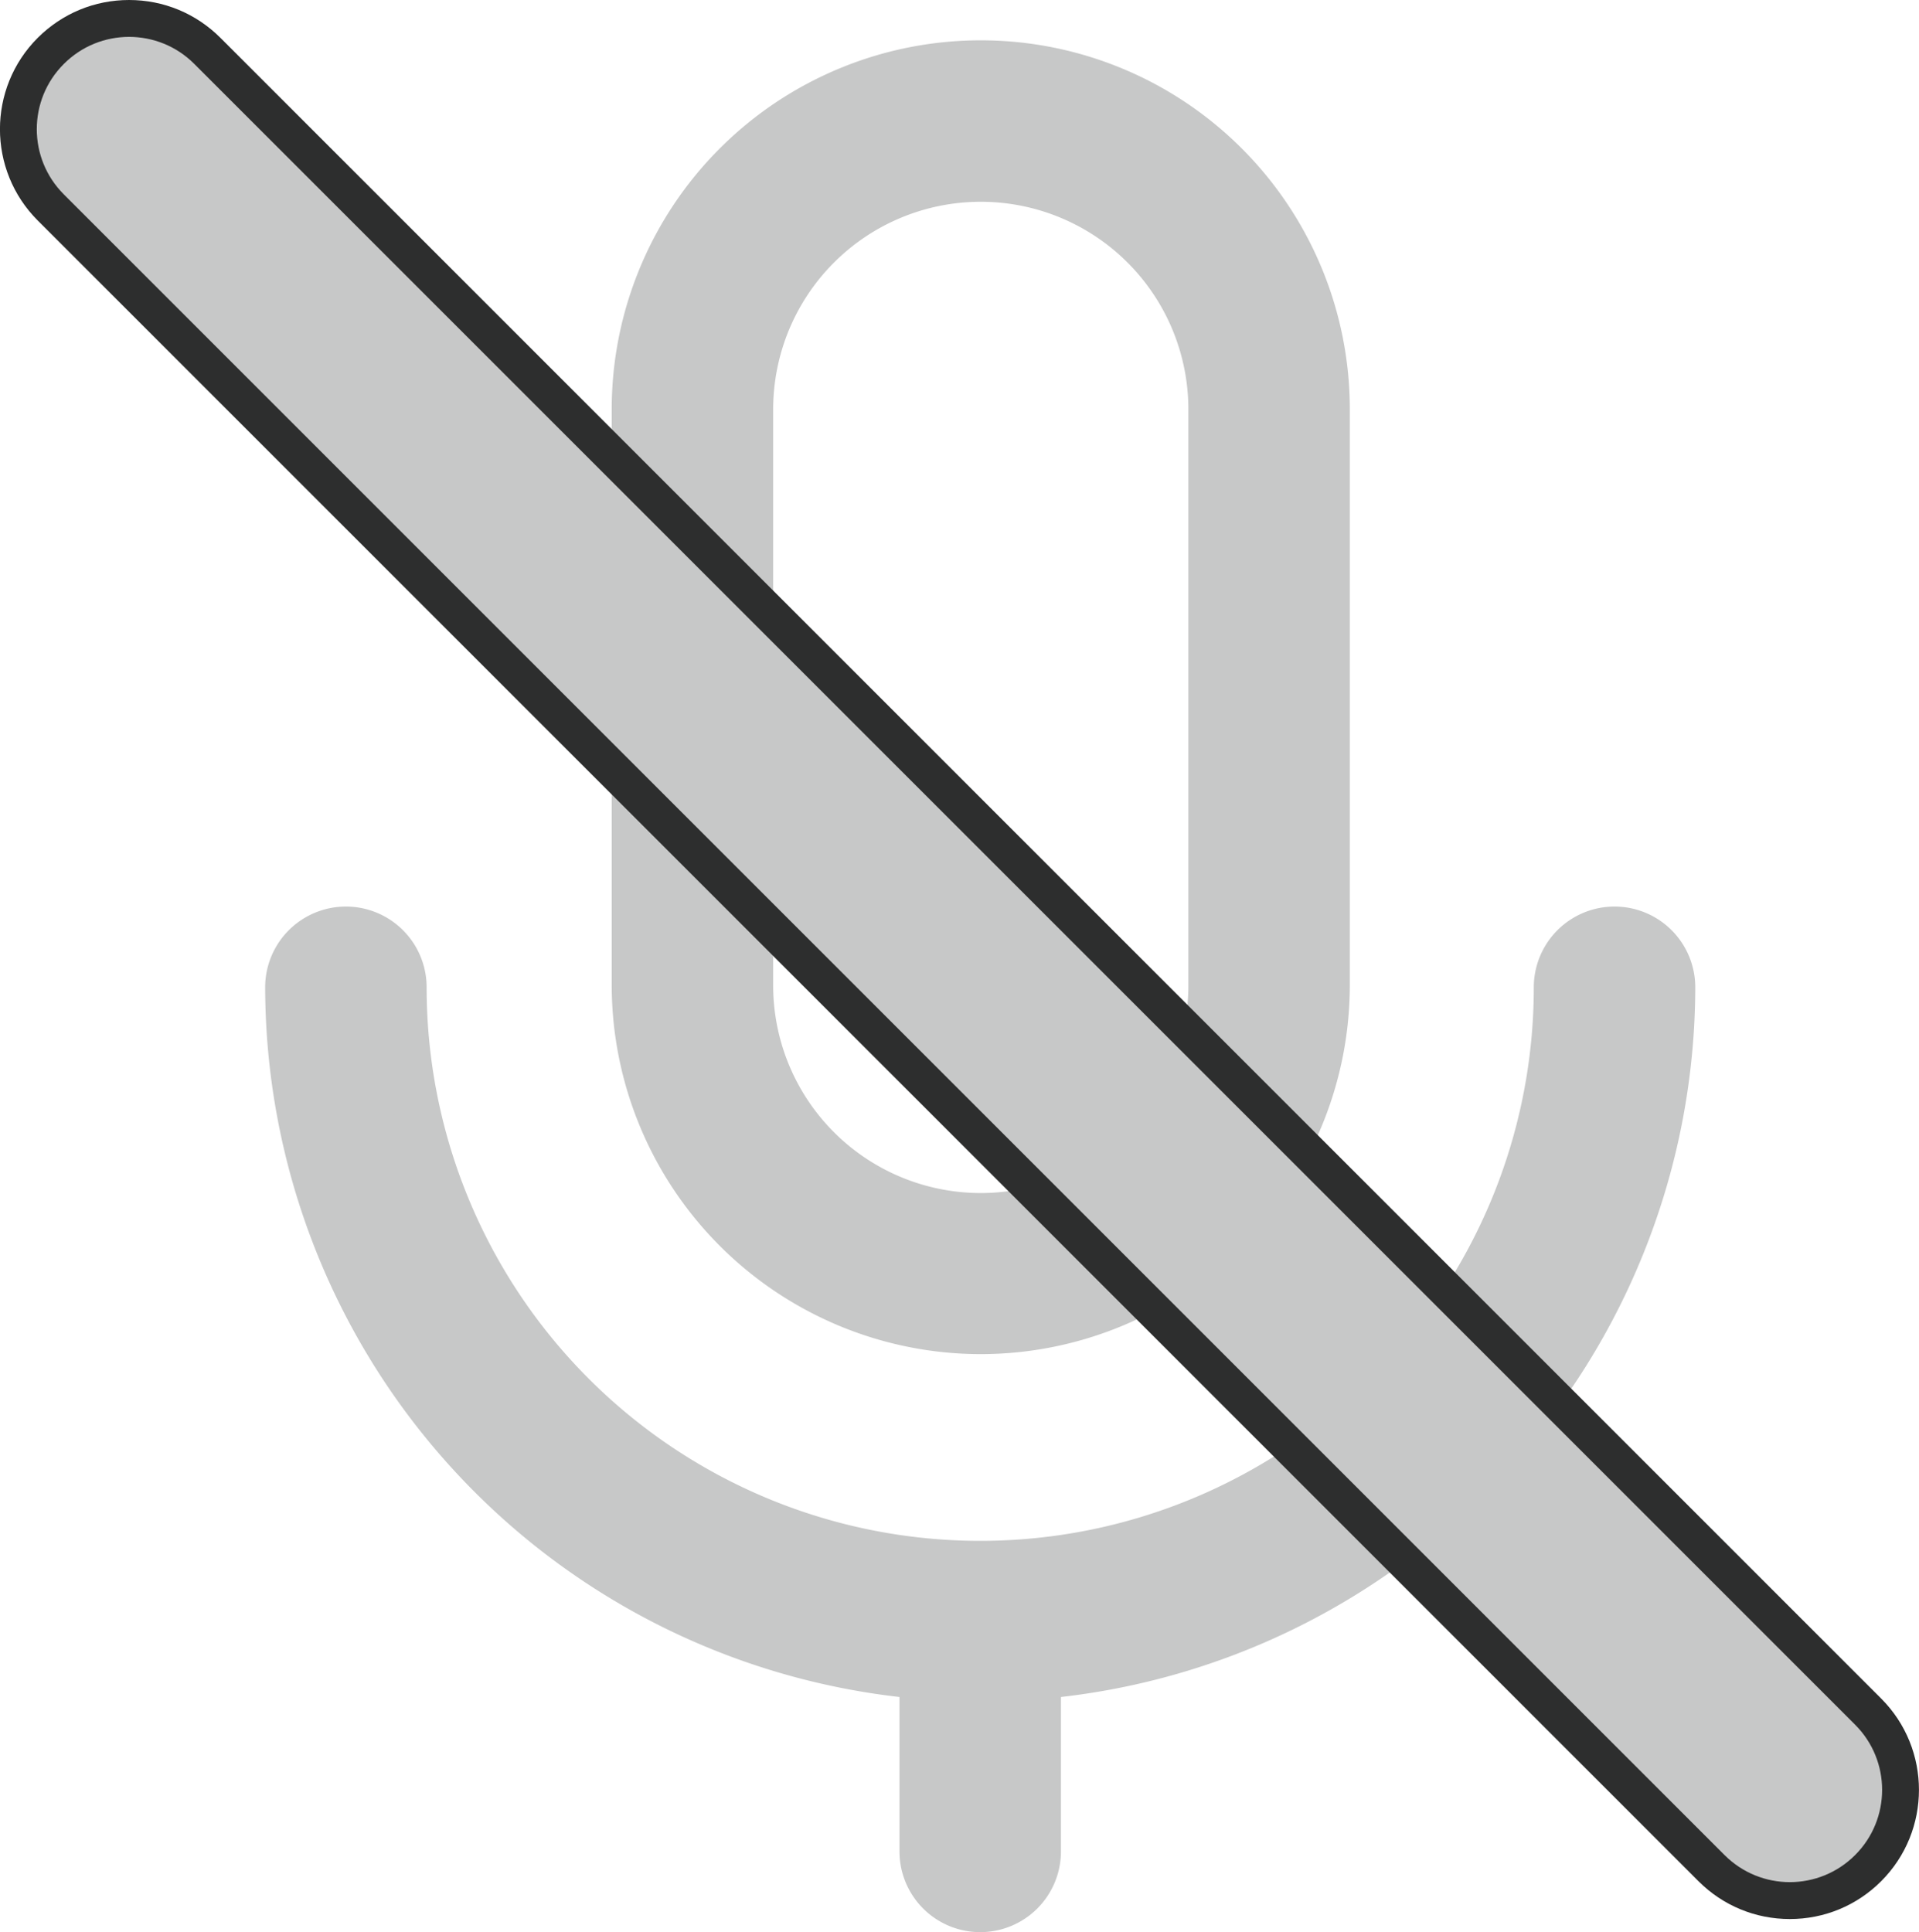 <svg xmlns="http://www.w3.org/2000/svg" width="20.799" height="20.941" viewBox="0 0 20.799 20.941">
  <g id="Component_14_5" data-name="Component 14 – 5" transform="translate(0.399 0.4)">
    <path id="Path_599" data-name="Path 599" d="M21,13.994a7.505,7.505,0,0,1-6.875,7.466v1.9a.625.625,0,0,1-1.25,0v-1.9A7.505,7.505,0,0,1,6,13.994a.625.625,0,0,1,1.25,0,6.25,6.25,0,0,0,12.5,0,.625.625,0,0,1,1.25,0ZM13.506,17.72a3.753,3.753,0,0,0,3.75-3.746V7.73a3.75,3.75,0,0,0-7.5,0v6.244A3.753,3.753,0,0,0,13.506,17.72Zm-2.5-9.99a2.5,2.5,0,0,1,5,0v6.244a2.5,2.5,0,0,1-5,0Z" transform="translate(-3.275 -3.693)" fill="#c7c8c8" stroke="#c7c8c8" stroke-width="0.5"/>
    <g id="Line_30" data-name="Line 30" transform="translate(1 1)" fill="#c7c8c8" stroke-linecap="round">
      <path d="M 18 19.2 C 17.679 19.2 17.378 19.075 17.151 18.849 L -0.849 0.849 C -1.316 0.381 -1.316 -0.381 -0.849 -0.849 C -0.622 -1.075 -0.321 -1.2 0 -1.2 C 0.321 -1.2 0.622 -1.075 0.849 -0.849 L 18.849 17.151 C 19.316 17.619 19.316 18.381 18.849 18.849 C 18.622 19.075 18.321 19.2 18 19.2 Z" stroke="none"/>
      <path d="M 18 19 C 18.256 19 18.512 18.902 18.707 18.707 C 19.098 18.317 19.098 17.683 18.707 17.293 L 0.707 -0.707 C 0.317 -1.098 -0.317 -1.098 -0.707 -0.707 C -1.098 -0.317 -1.098 0.317 -0.707 0.707 L 17.293 18.707 C 17.488 18.902 17.744 19 18 19 M 18 19.4 C 17.626 19.4 17.274 19.254 17.01 18.99 L -0.99 0.99 C -1.536 0.444 -1.536 -0.444 -0.99 -0.99 C -0.725 -1.254 -0.374 -1.4 0 -1.4 C 0.374 -1.4 0.726 -1.254 0.99 -0.99 L 18.99 17.01 C 19.536 17.556 19.536 18.444 18.99 18.99 C 18.726 19.254 18.374 19.4 18 19.4 Z" stroke="none" fill="#2d2e2e"/>
    </g>
  </g>
</svg>
